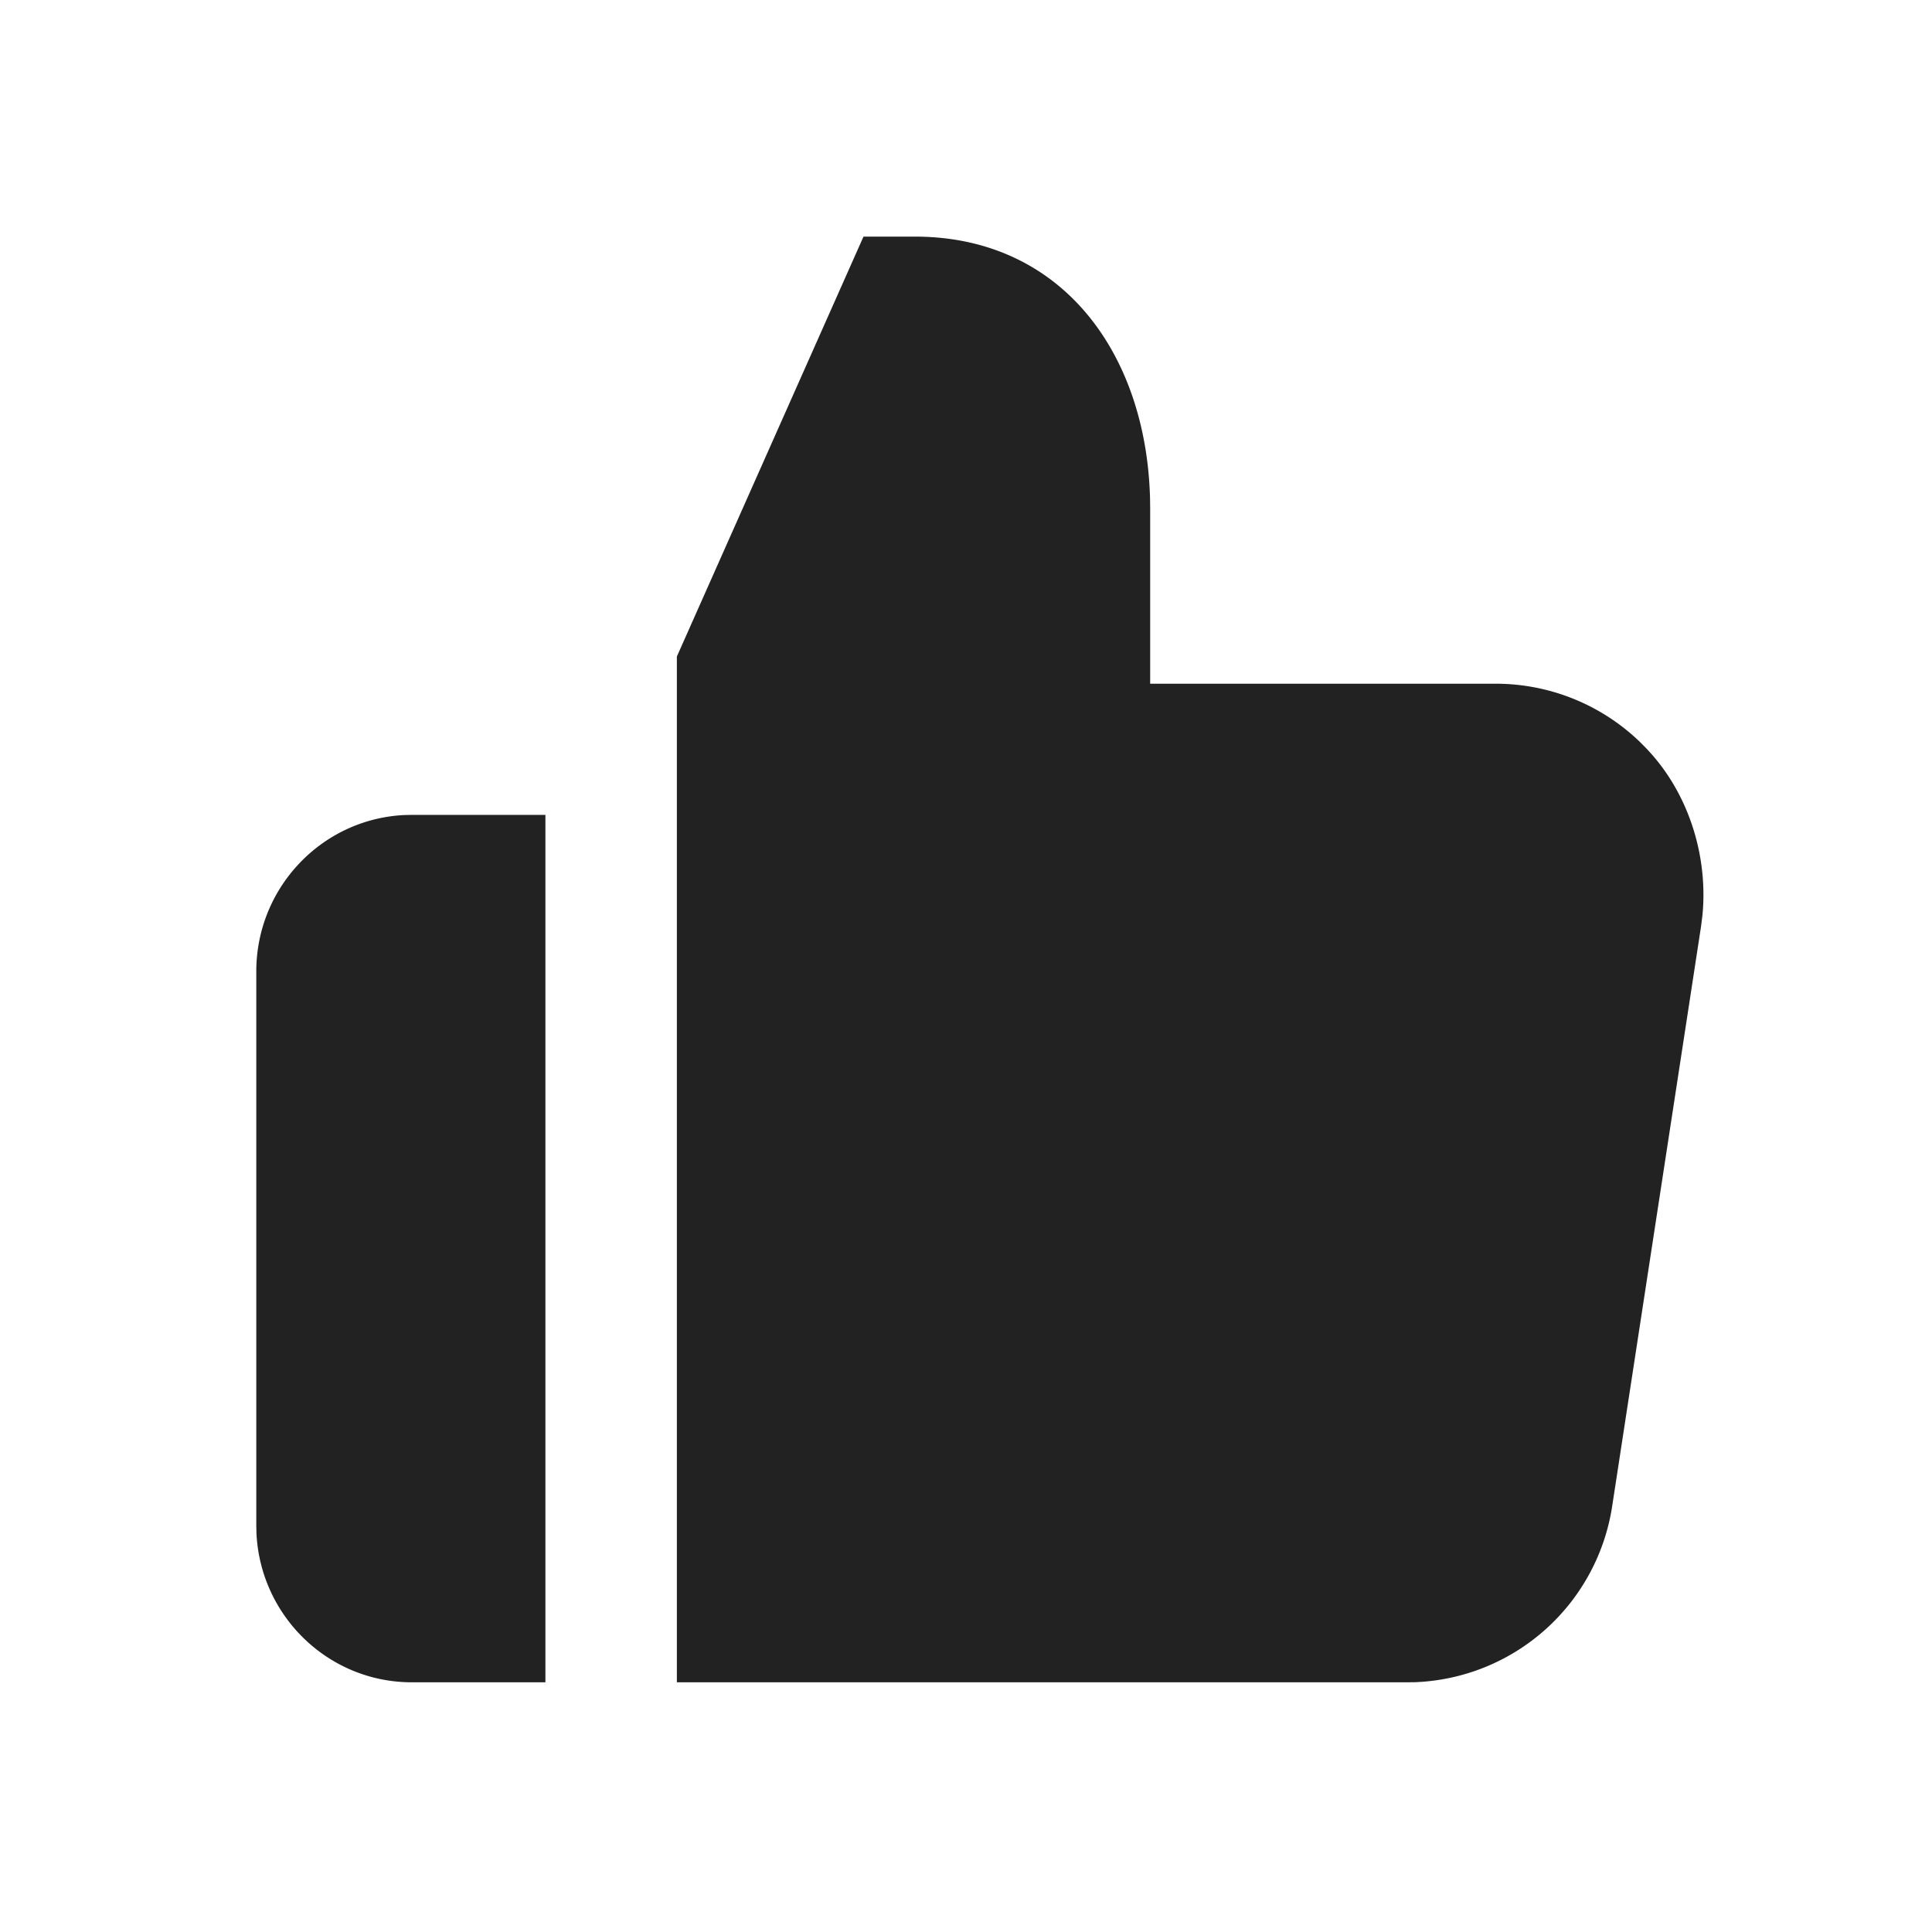 <svg xmlns="http://www.w3.org/2000/svg" viewBox="0 0 1024 1024"><path fill="#222222" d="M289.081 431.898V891.653H218.28C174.184 891.653 138.156 856.753 135.941 812.89L135.837 808.626V514.926C135.837 470.518 170.486 434.239 214.037 432.003L218.279 431.898H289.081ZM484.833 125.408C562.74 125.409 607.65 187.184 609.552 264.423L609.614 269.605V362.39H791.552A110.07 110.07 0 0 1 869.23 393.28L873.033 397.124 875.854 400.259C895.791 423.163 905.32 454.949 902.311 485.292L901.601 490.935 854.518 798.114A109.986 109.986 0 0 1 749.714 891.611L744.908 891.653H358.755V347.972L457.665 125.409H484.833Z"></path></svg>